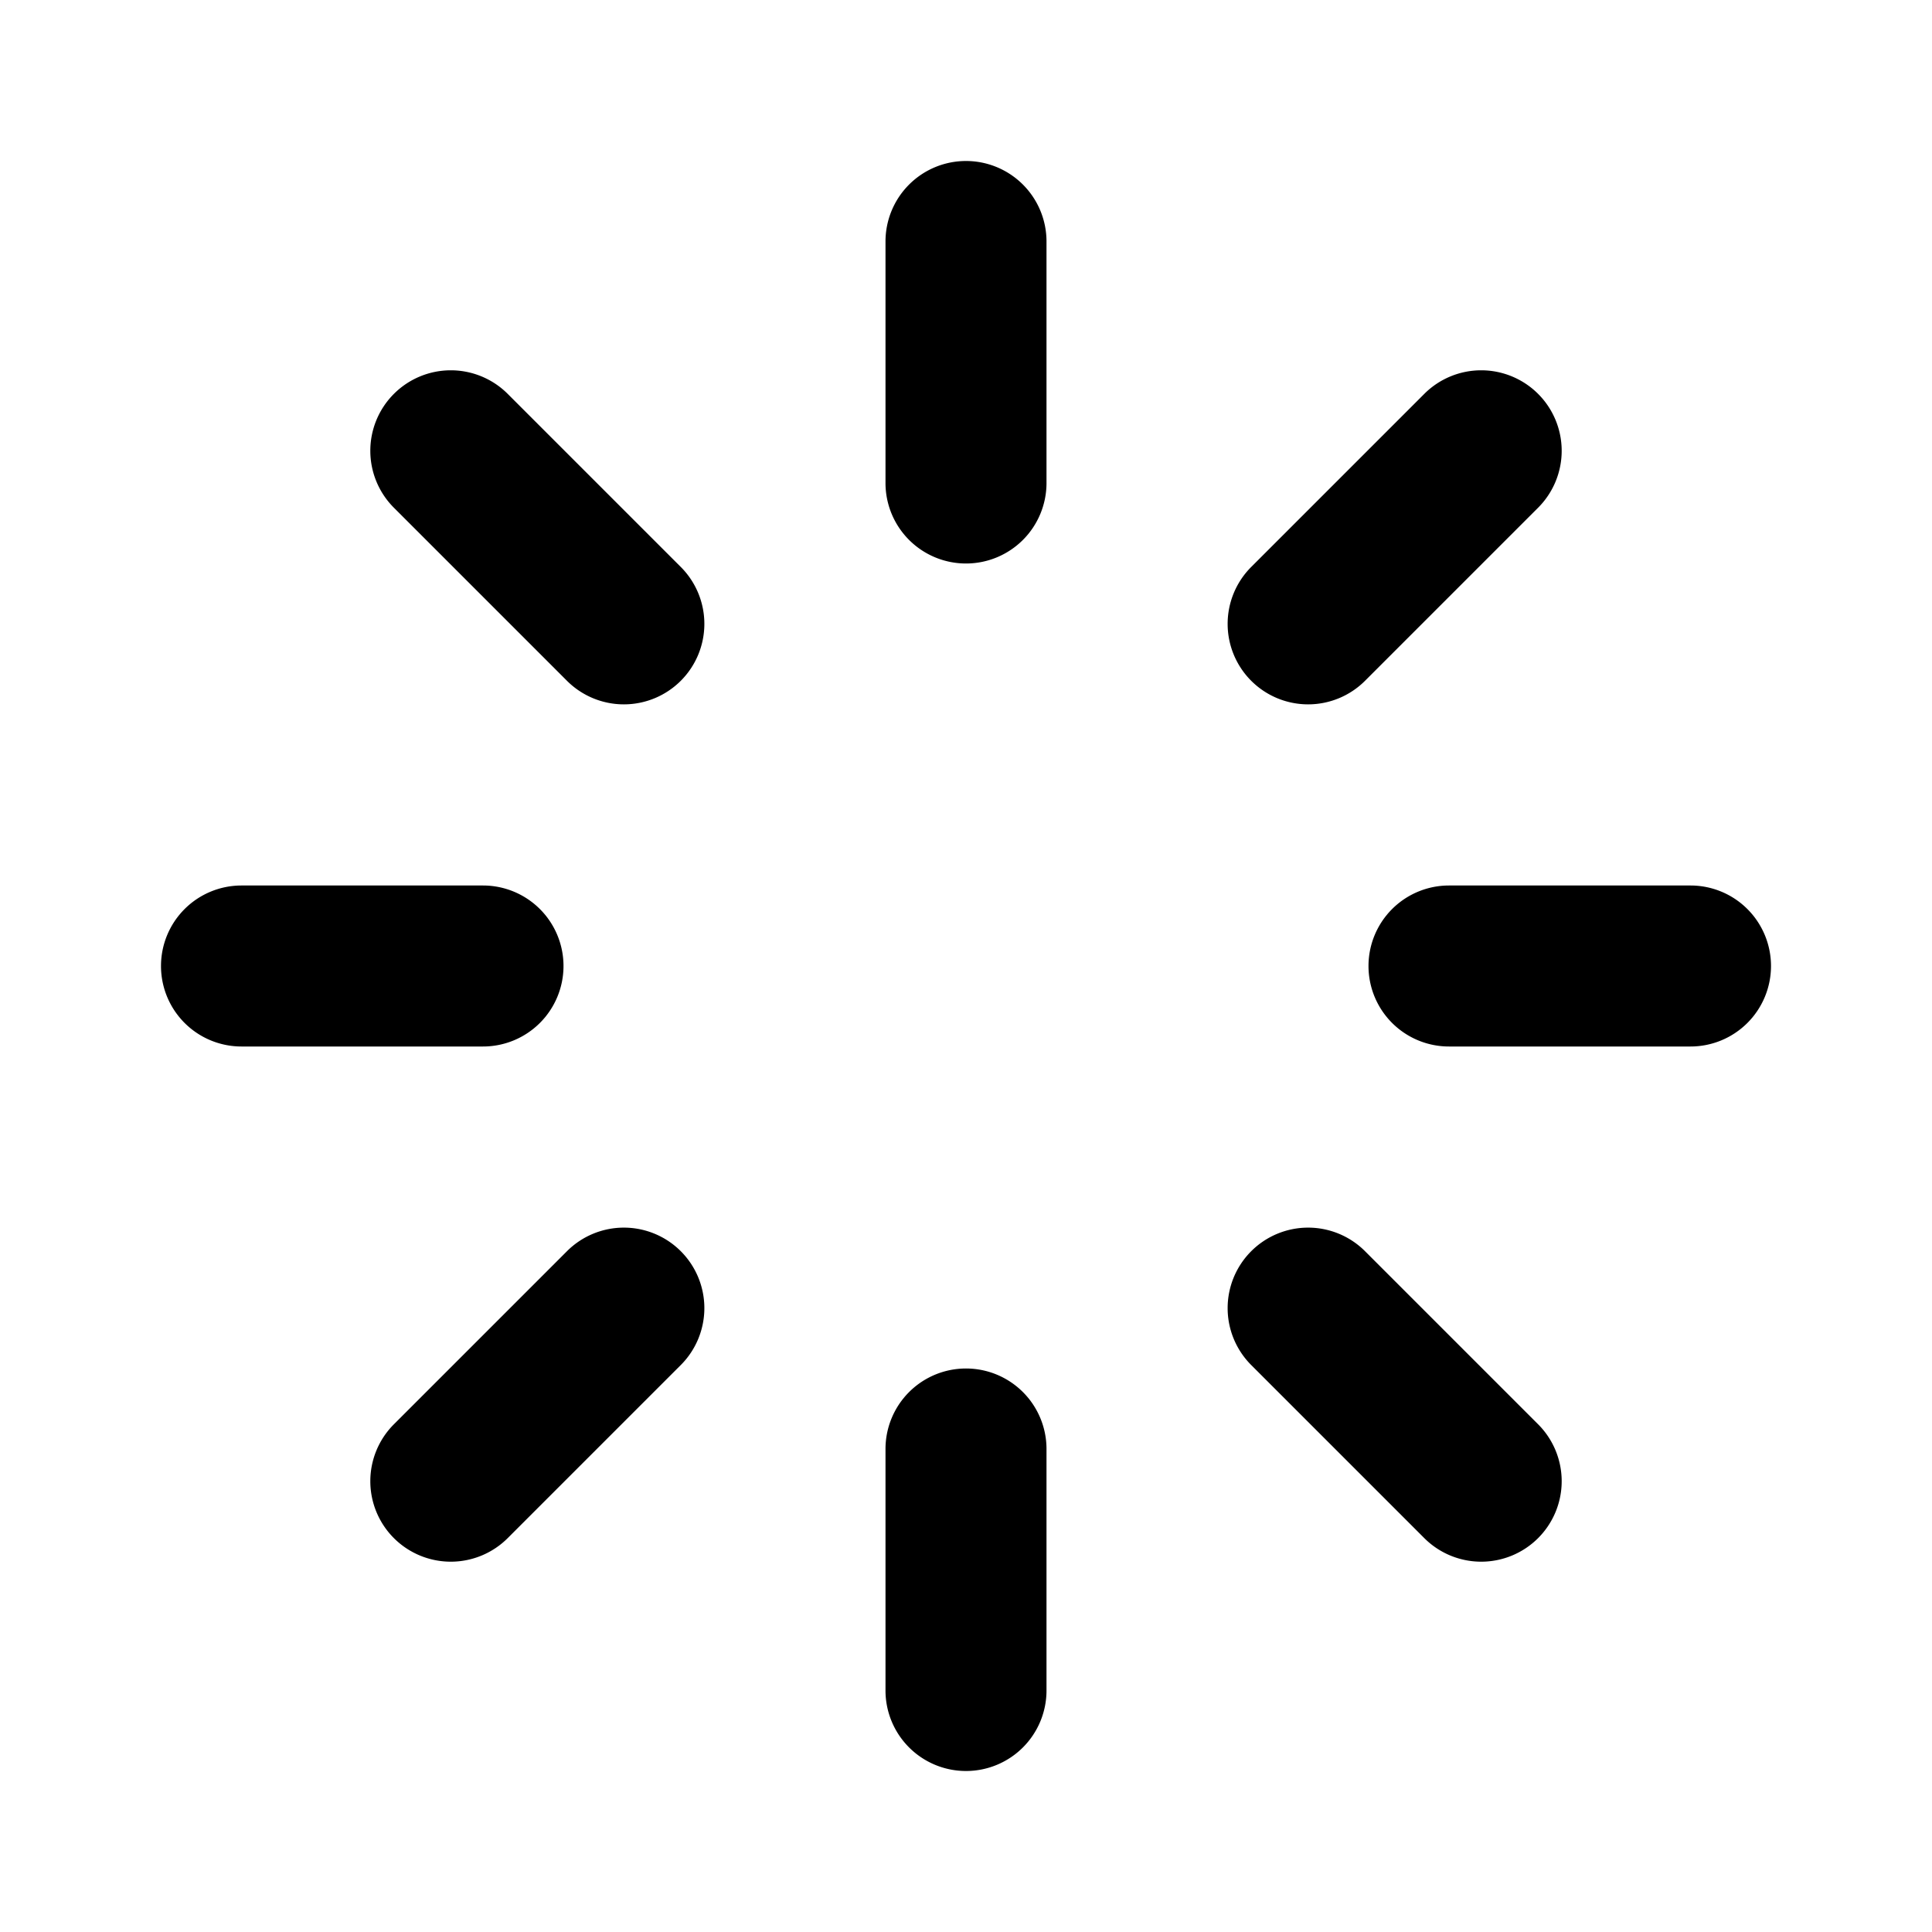 <svg xmlns="http://www.w3.org/2000/svg" width="24" height="24" viewBox="0 0 24 24"><path d="M12 2a1 1 0 0 0-1 1v3a1 1 0 0 0 1 1 1 1 0 0 0 1-1V3a1 1 0 0 0-1-1zM5.6 4.6a1 1 0 0 0-.707.293 1 1 0 0 0 0 1.414l2.15 2.15a1 1 0 0 0 1.414 0 1 1 0 0 0 0-1.414l-2.15-2.15A1 1 0 0 0 5.6 4.6zm12.8 0a1 1 0 0 0-.707.293l-2.15 2.15a1 1 0 0 0 0 1.414 1 1 0 0 0 1.414 0l2.15-2.15a1 1 0 0 0 0-1.414A1 1 0 0 0 18.4 4.6zM3 11a1 1 0 0 0-1 1 1 1 0 0 0 1 1h3a1 1 0 0 0 1-1 1 1 0 0 0-1-1zm15 0a1 1 0 0 0-1 1 1 1 0 0 0 1 1h3a1 1 0 0 0 1-1 1 1 0 0 0-1-1zM7.75 15.25a1 1 0 0 0-.707.293l-2.15 2.15a1 1 0 0 0 0 1.414 1 1 0 0 0 1.414 0l2.15-2.15a1 1 0 0 0 0-1.414 1 1 0 0 0-.707-.293zm8.5 0a1 1 0 0 0-.707.293 1 1 0 0 0 0 1.414l2.15 2.15a1 1 0 0 0 1.414 0 1 1 0 0 0 0-1.414l-2.15-2.15a1 1 0 0 0-.707-.293zM12 17a1 1 0 0 0-1 1v3a1 1 0 0 0 1 1 1 1 0 0 0 1-1v-3a1 1 0 0 0-1-1z"/></svg>